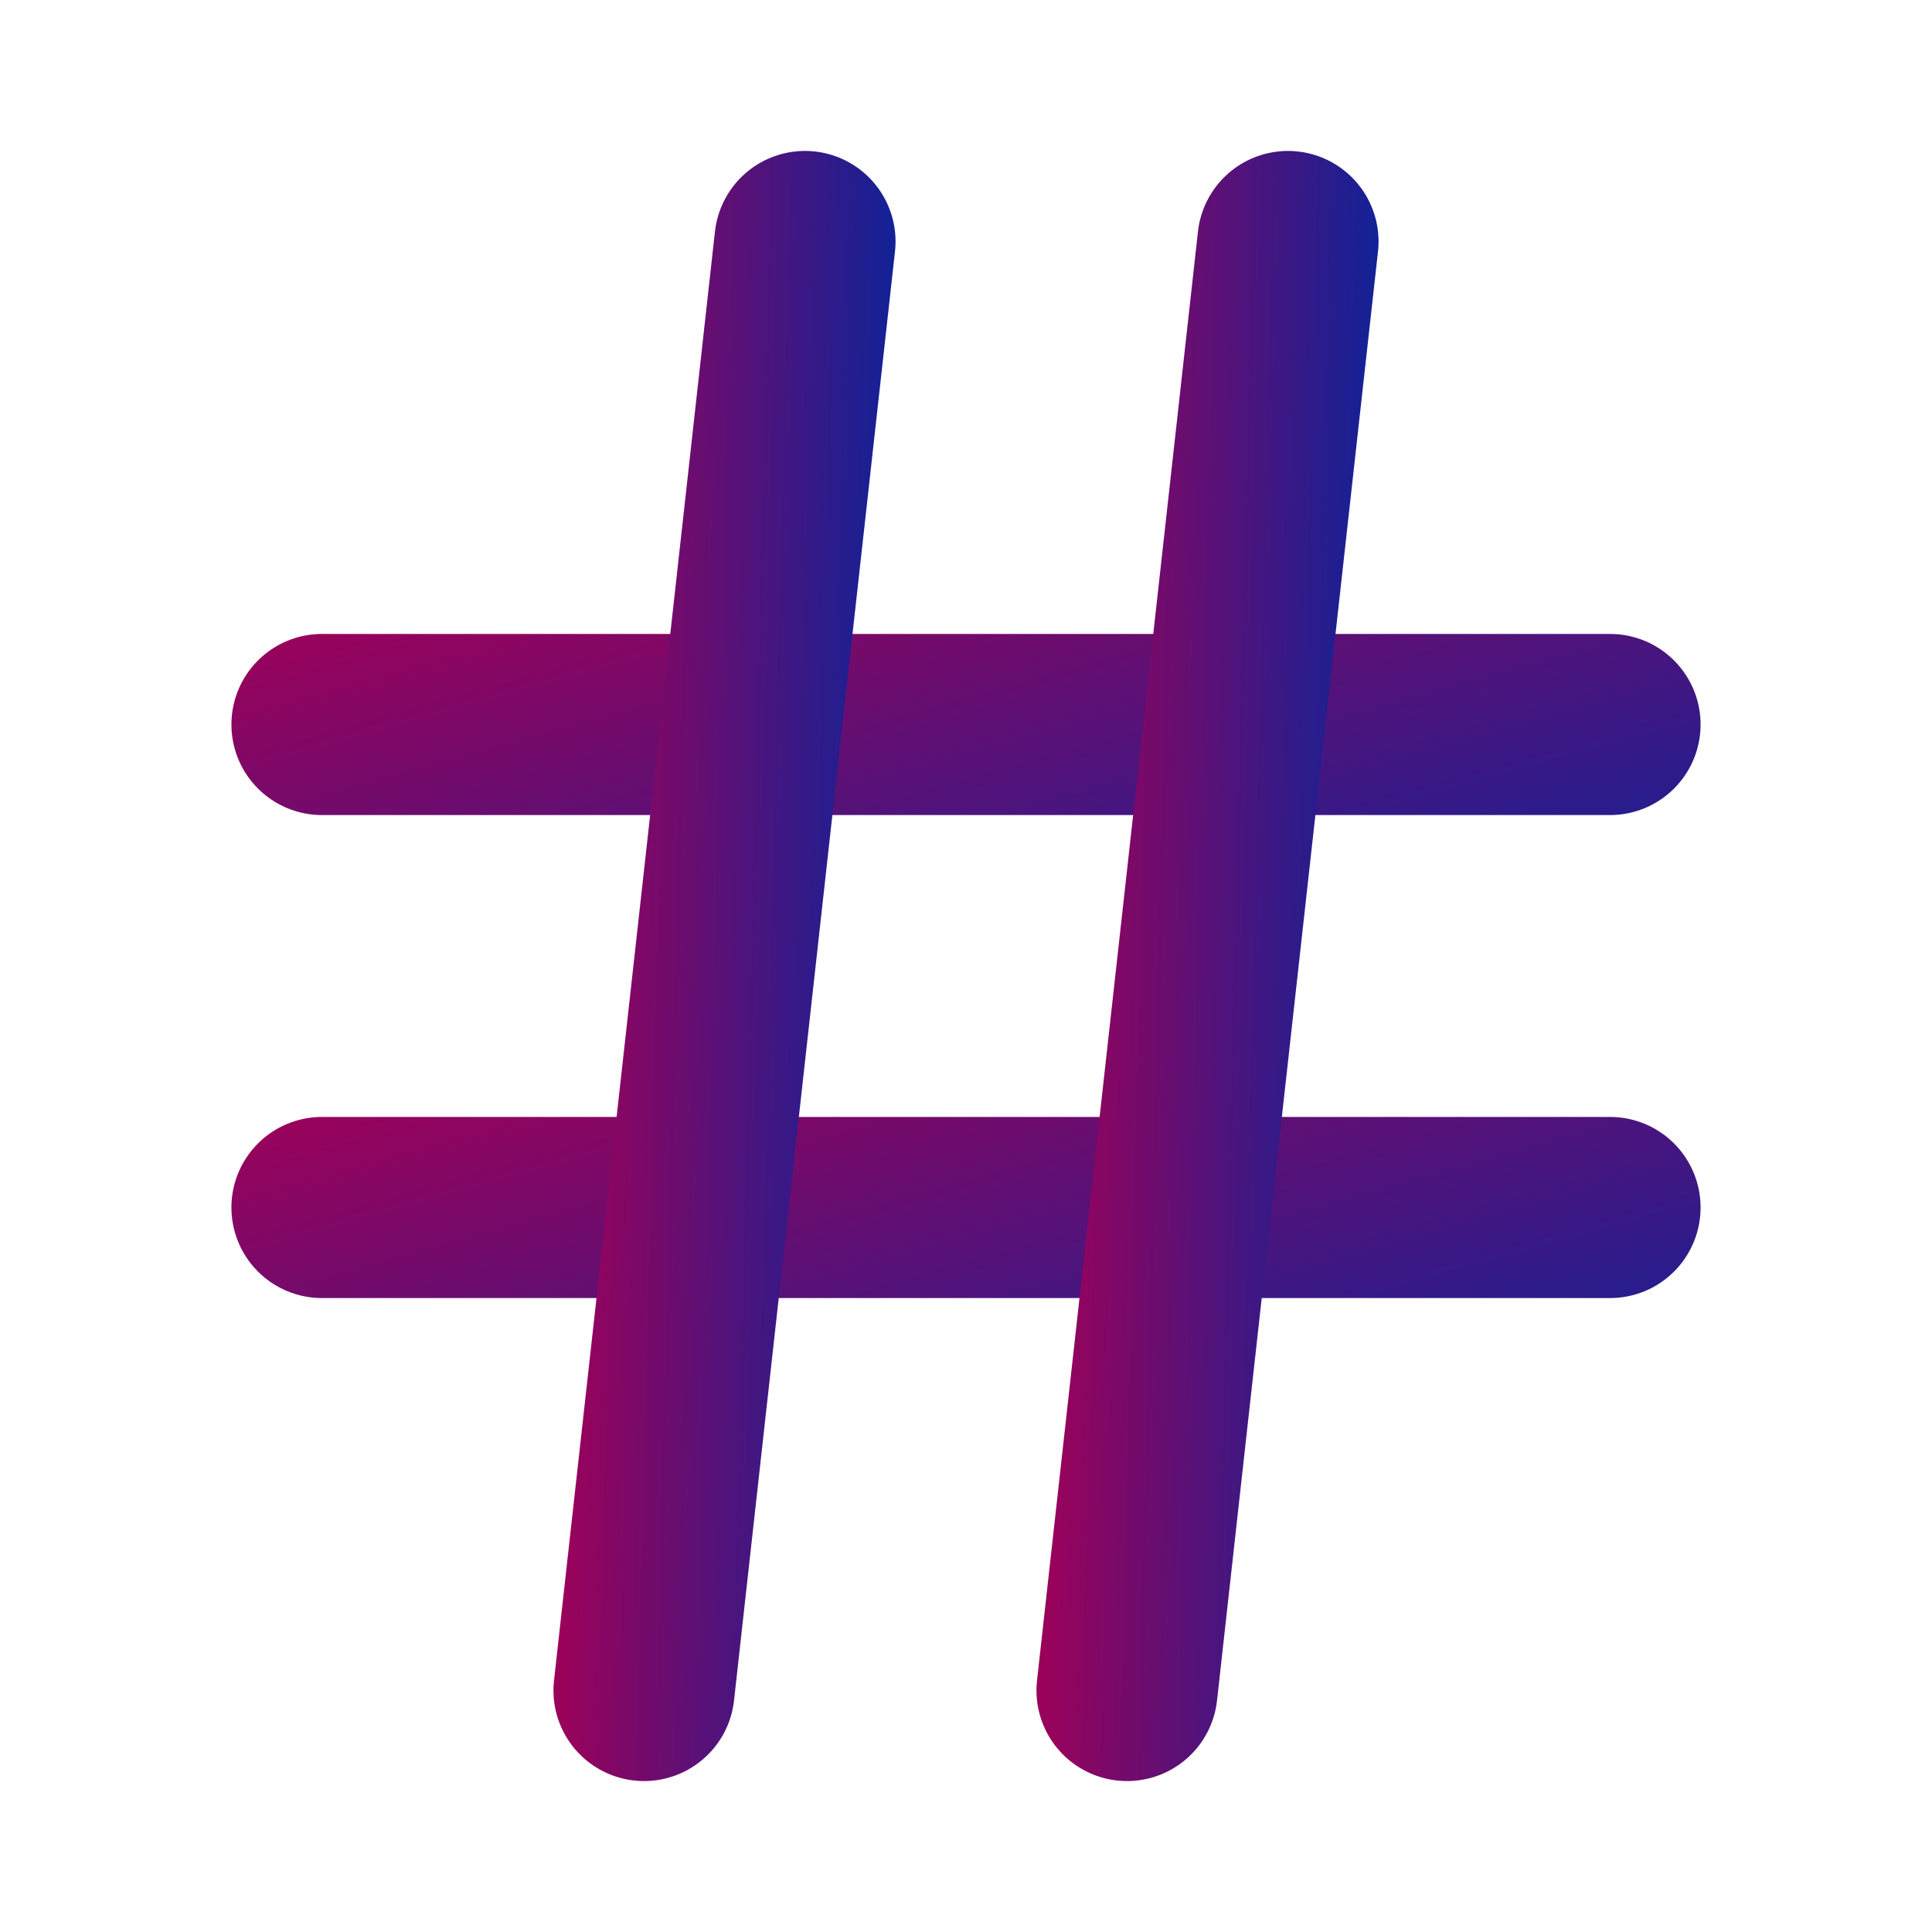 <svg width="32" height="32" viewBox="0 0 32 32" fill="none" xmlns="http://www.w3.org/2000/svg">
<path d="M5.333 12H26.667" stroke="url(#paint0_linear_2557_26202)" stroke-width="3" stroke-linecap="round" stroke-linejoin="round"/>
<path d="M5.333 20H26.667" stroke="url(#paint1_linear_2557_26202)" stroke-width="3" stroke-linecap="round" stroke-linejoin="round"/>
<path d="M13.333 4L10.667 28" stroke="url(#paint2_linear_2557_26202)" stroke-width="3" stroke-linecap="round" stroke-linejoin="round"/>
<path d="M21.333 4L18.667 28" stroke="url(#paint3_linear_2557_26202)" stroke-width="3" stroke-linecap="round" stroke-linejoin="round"/>
<defs>
<linearGradient id="paint0_linear_2557_26202" x1="2.972" y1="10.993" x2="6.149" y2="22.325" gradientUnits="userSpaceOnUse">
<stop stop-color="#99025B"/>
<stop offset="1" stop-color="#03259D"/>
</linearGradient>
<linearGradient id="paint1_linear_2557_26202" x1="2.972" y1="18.994" x2="6.149" y2="30.325" gradientUnits="userSpaceOnUse">
<stop stop-color="#99025B"/>
<stop offset="1" stop-color="#03259D"/>
</linearGradient>
<linearGradient id="paint2_linear_2557_26202" x1="10.372" y1="-14.117" x2="15.818" y2="-13.982" gradientUnits="userSpaceOnUse">
<stop stop-color="#99025B"/>
<stop offset="1" stop-color="#03259D"/>
</linearGradient>
<linearGradient id="paint3_linear_2557_26202" x1="18.372" y1="-14.117" x2="23.818" y2="-13.982" gradientUnits="userSpaceOnUse">
<stop stop-color="#99025B"/>
<stop offset="1" stop-color="#03259D"/>
</linearGradient>
</defs>
</svg>
